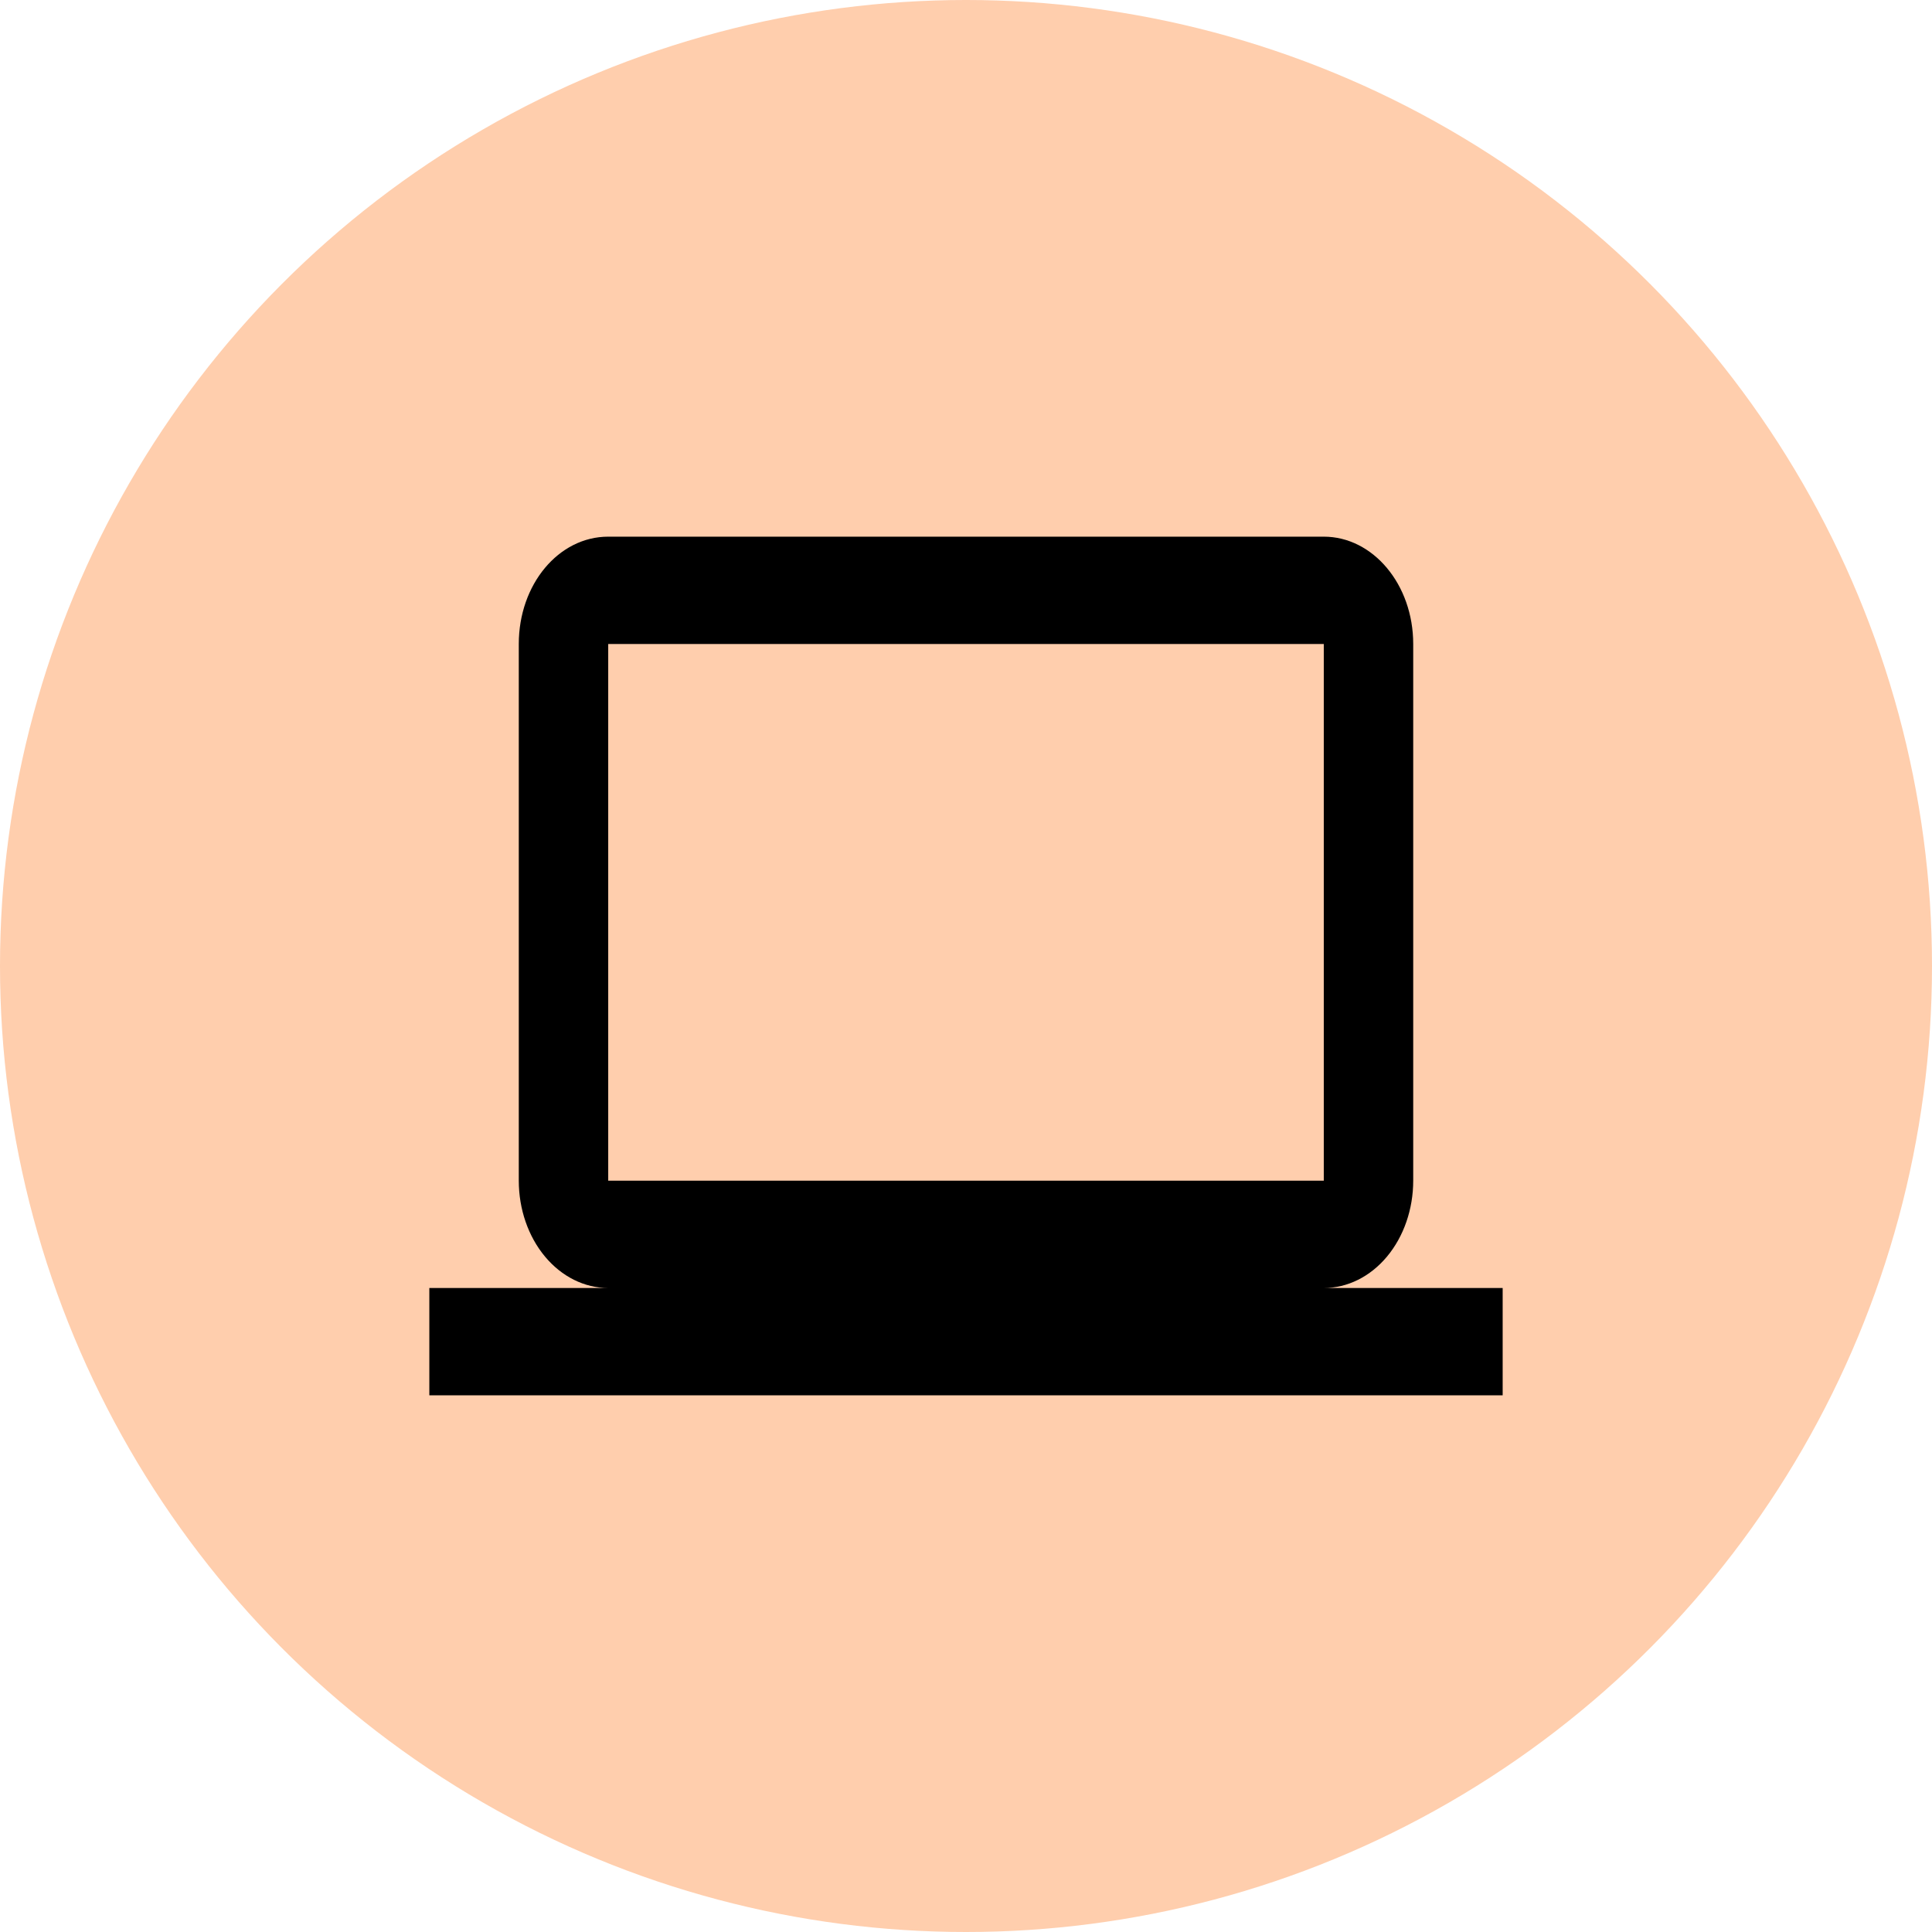 <svg width="90" height="90" viewBox="0 0 90 90" fill="none" xmlns="http://www.w3.org/2000/svg">
<circle cx="45" cy="45" r="45" fill="#FF8533" fill-opacity="0.4"/>
<path d="M28.333 30H61.667V55H28.333V30ZM61.667 60C62.772 60 63.831 59.473 64.613 58.535C65.394 57.598 65.833 56.326 65.833 55V30C65.833 27.225 63.958 25 61.667 25H28.333C26.021 25 24.167 27.225 24.167 30V55C24.167 56.326 24.606 57.598 25.387 58.535C26.169 59.473 27.228 60 28.333 60H20V65H70V60H61.667Z" fill="black"/>
</svg>
